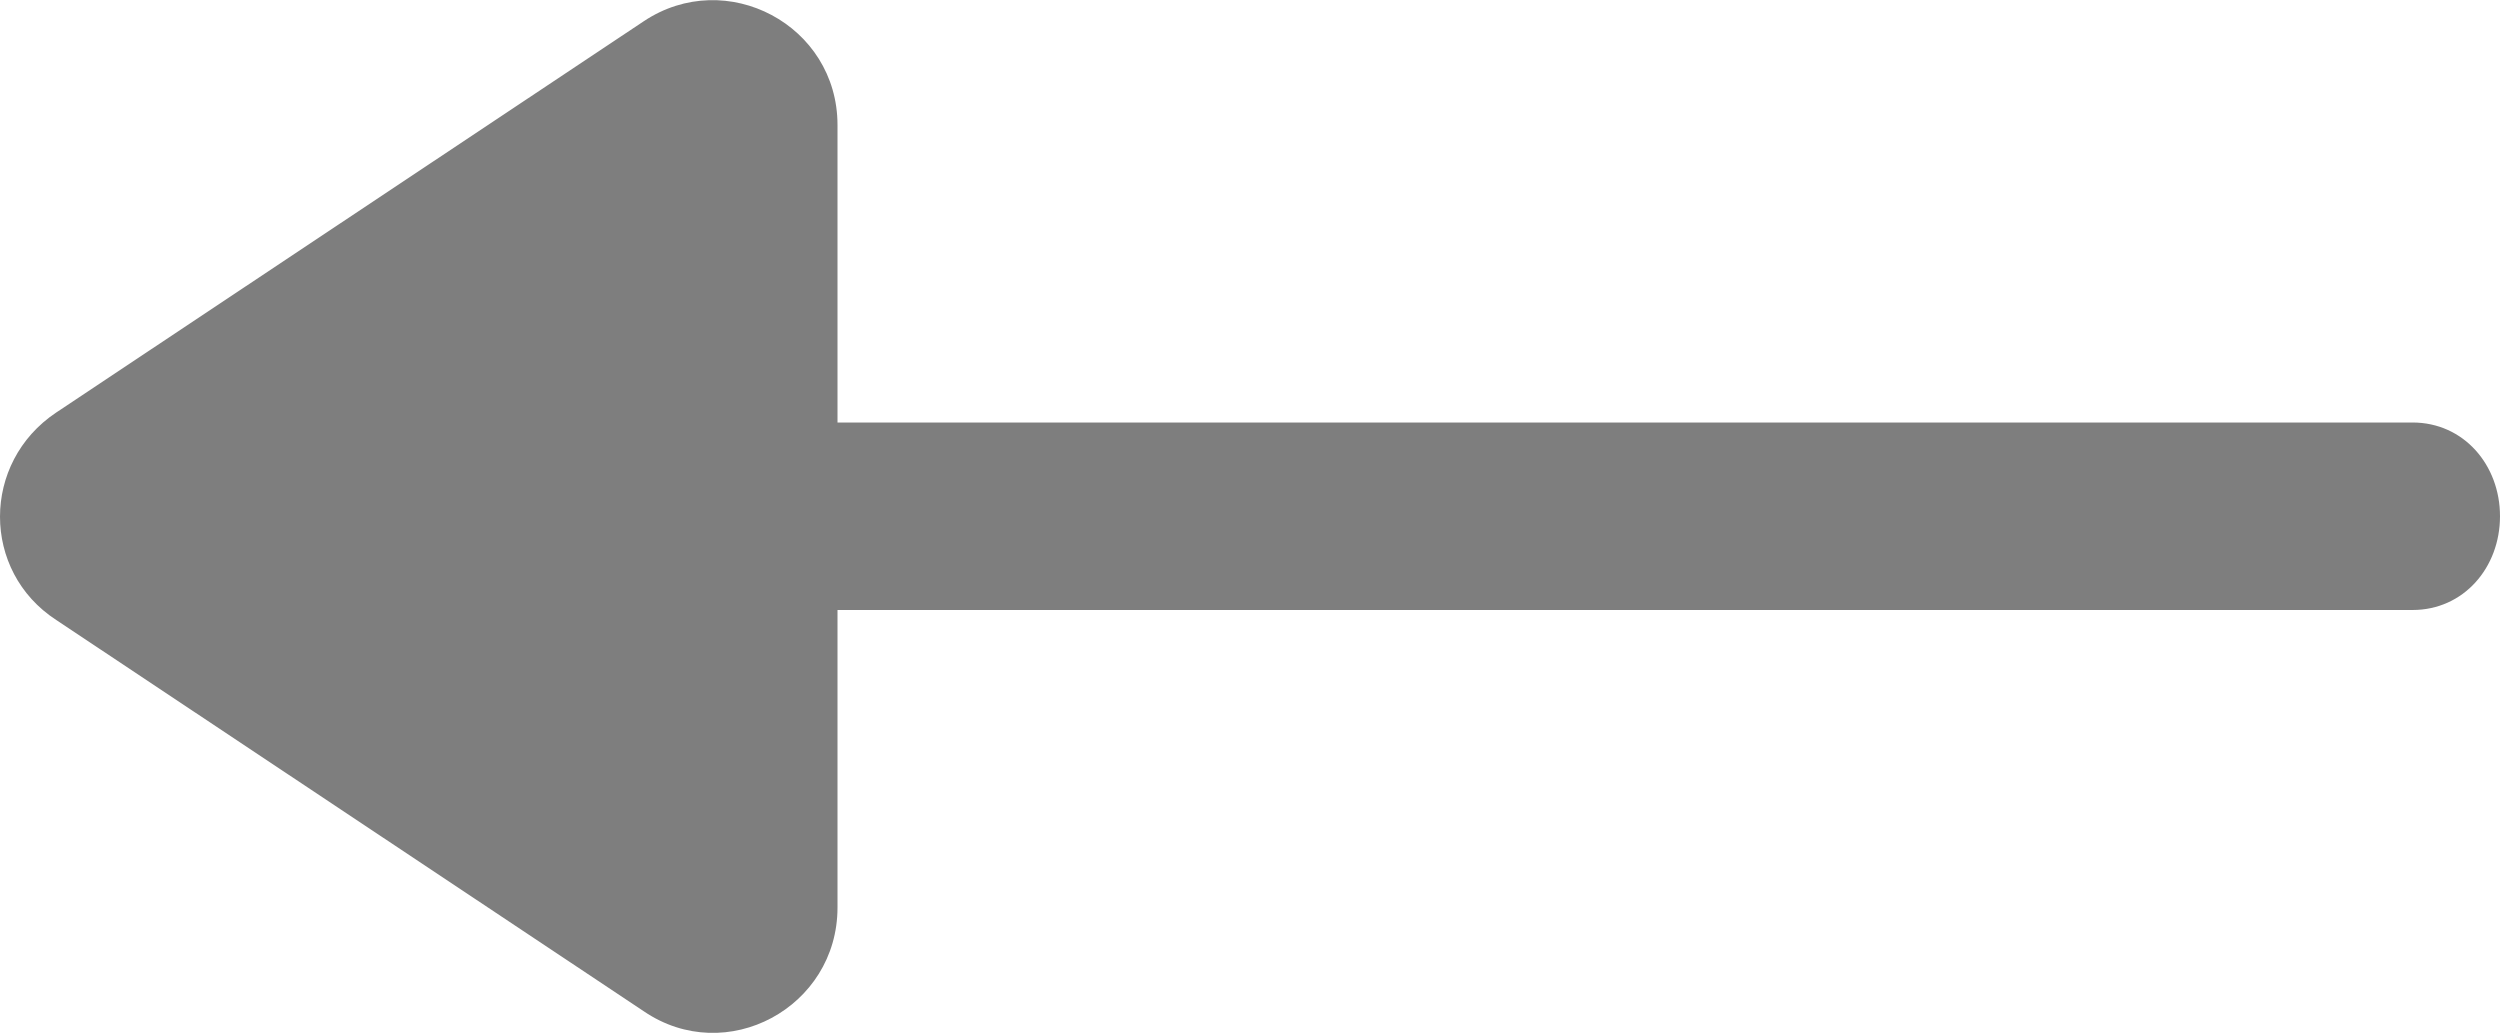 <?xml version="1.0" encoding="utf-8"?>
<!-- Generator: Adobe Illustrator 24.3.0, SVG Export Plug-In . SVG Version: 6.00 Build 0)  -->
<svg version="1.1" id="Слой_1" xmlns="http://www.w3.org/2000/svg" xmlns:xlink="http://www.w3.org/1999/xlink" x="0px" y="0px"
	 viewBox="0 0 20 8.27" style="enable-background:new 0 0 20 8.27;" xml:space="preserve">
<style type="text/css">
	.st0{fill:#7E7E7E;}
</style>
<path id="Arrow_1_" class="st0" d="M0.45,3.3l4.7-3.13C5.81-0.27,6.7,0.2,6.7,1v2.38h12.6c0.41,0,0.7,0.34,0.7,0.75
	s-0.29,0.75-0.7,0.75H6.7v2.38c0,0.8-0.89,1.28-1.55,0.83l-4.7-3.13C-0.15,4.57-0.15,3.7,0.45,3.3z"/>
</svg>
